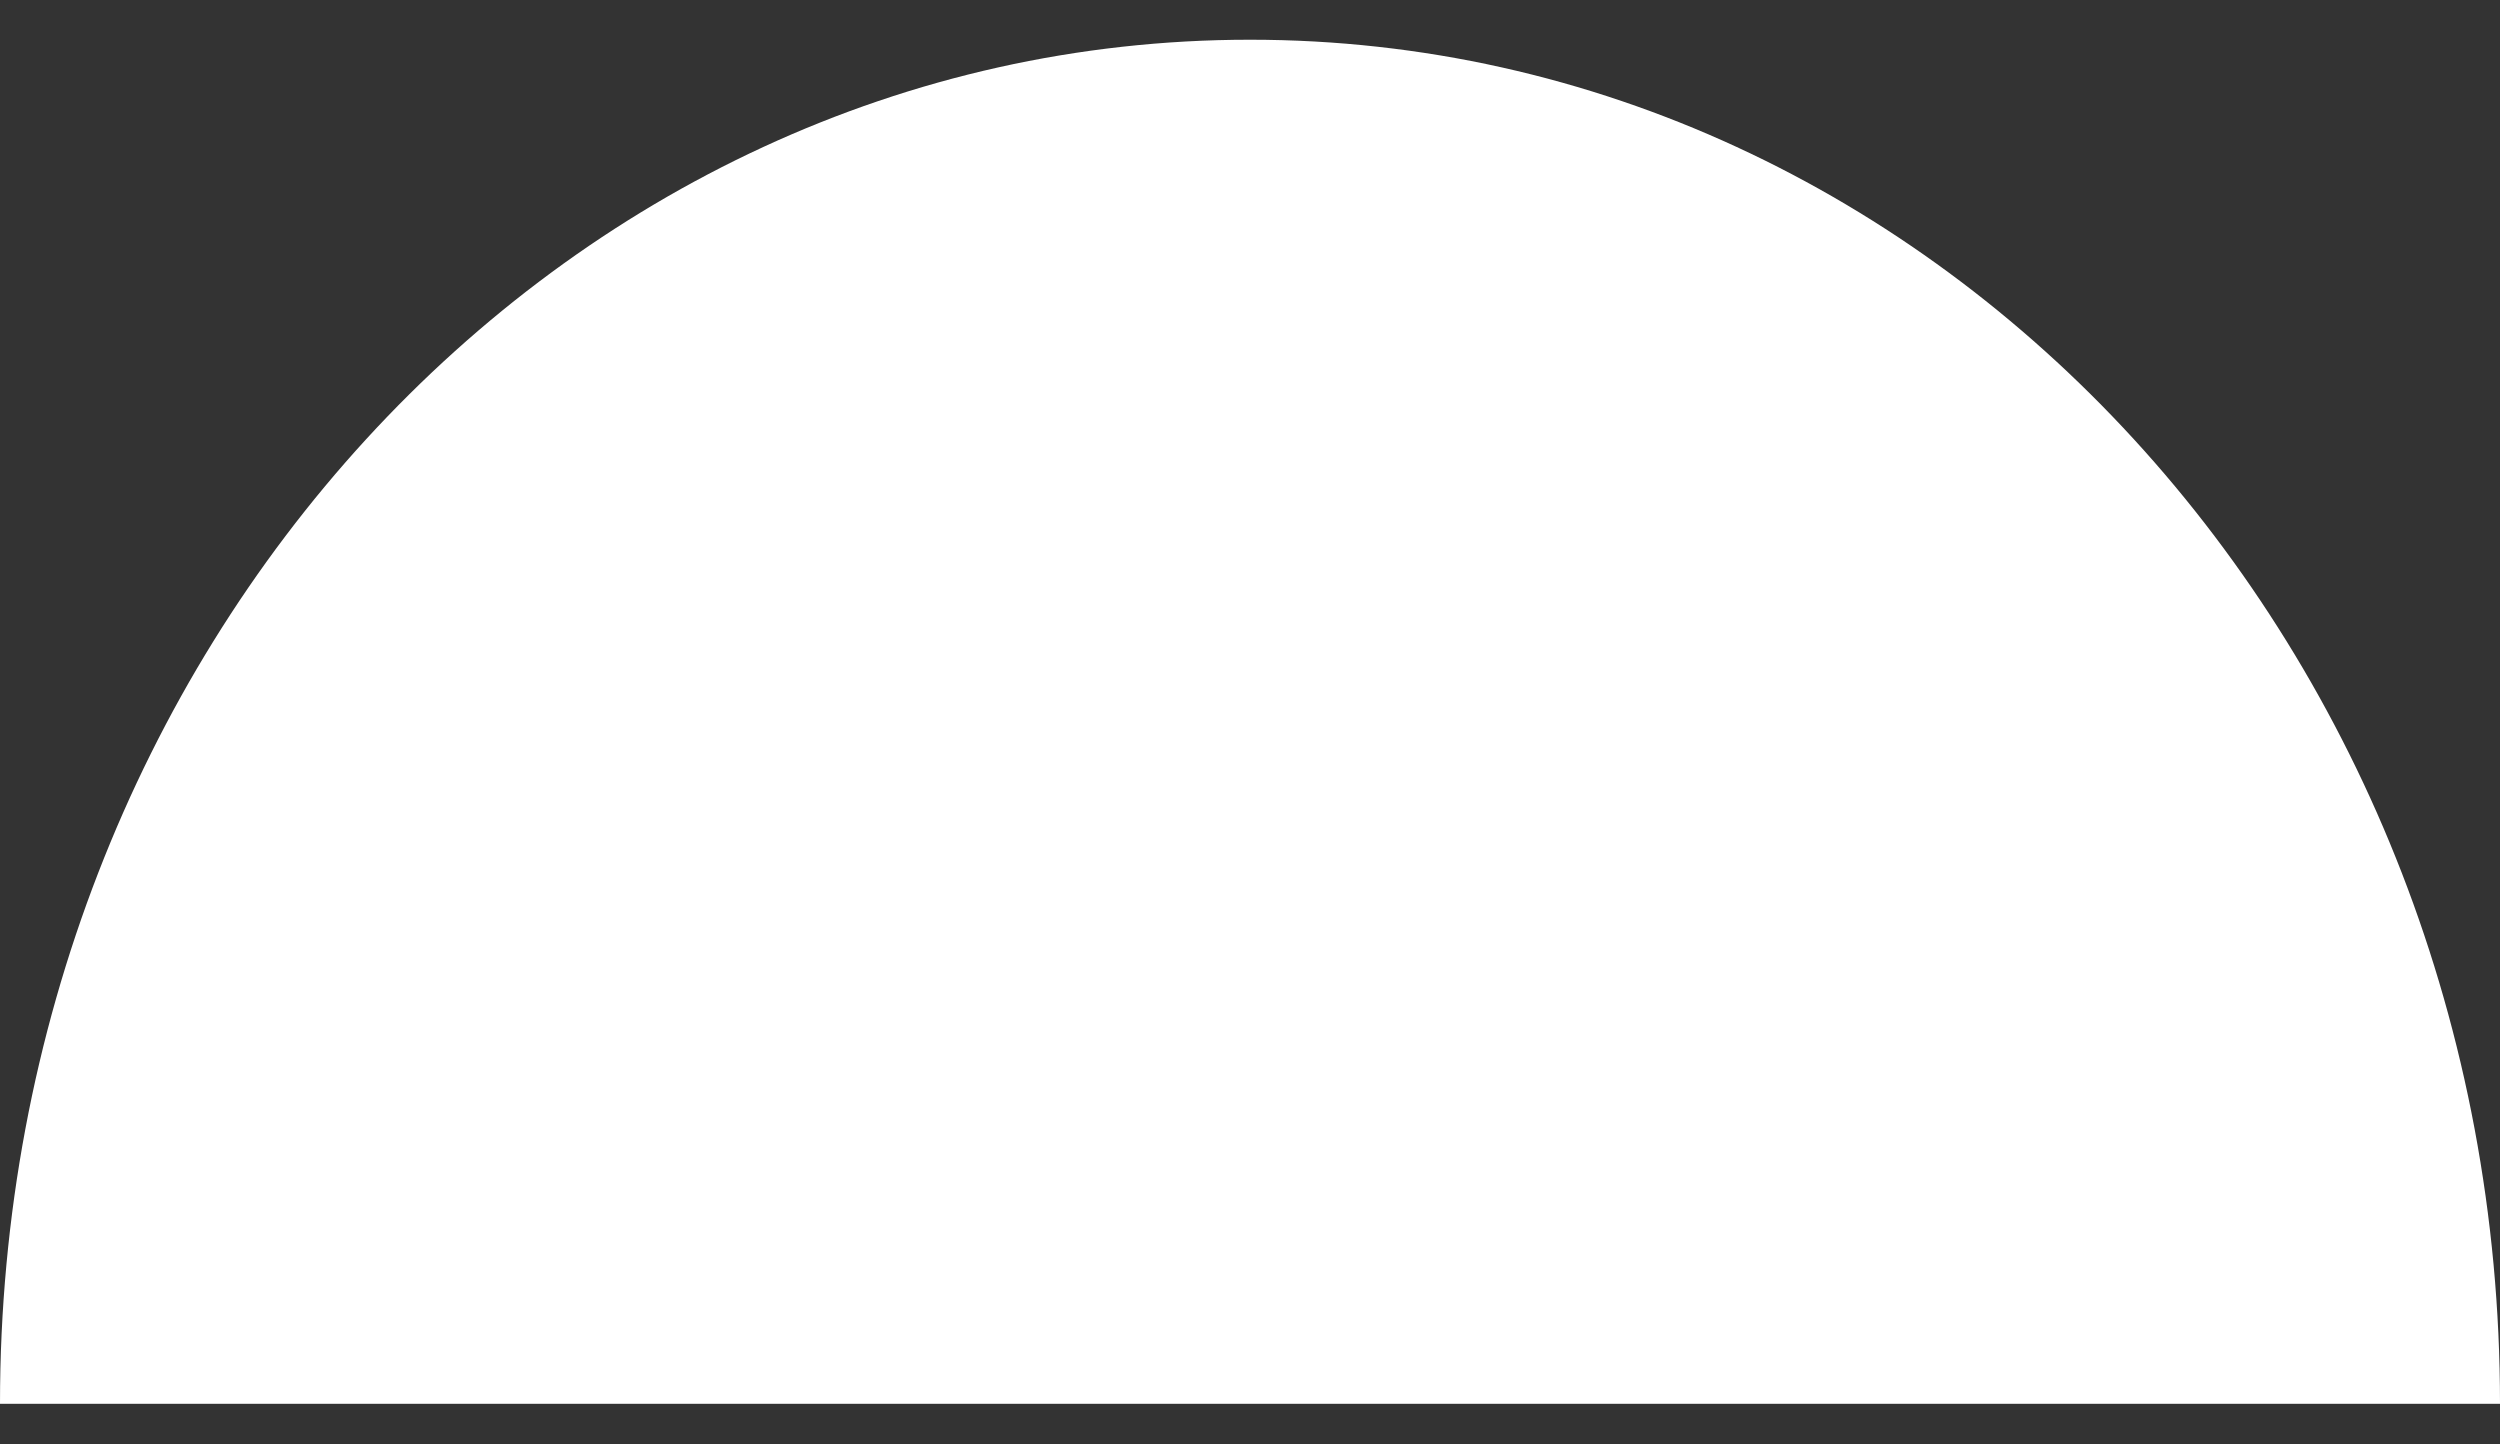 <svg width="45" height="26" viewBox="0 0 45 26" fill="none" xmlns="http://www.w3.org/2000/svg">
<rect x="0" y="0" width="45" height="26" fill="#333333" stroke="none"/>
<path d="M22.5 0.715C10.074 0.715 0 11.708 0 25.268H45C45 11.708 34.926 0.715 22.5 0.715Z" fill="white"/>
</svg>
